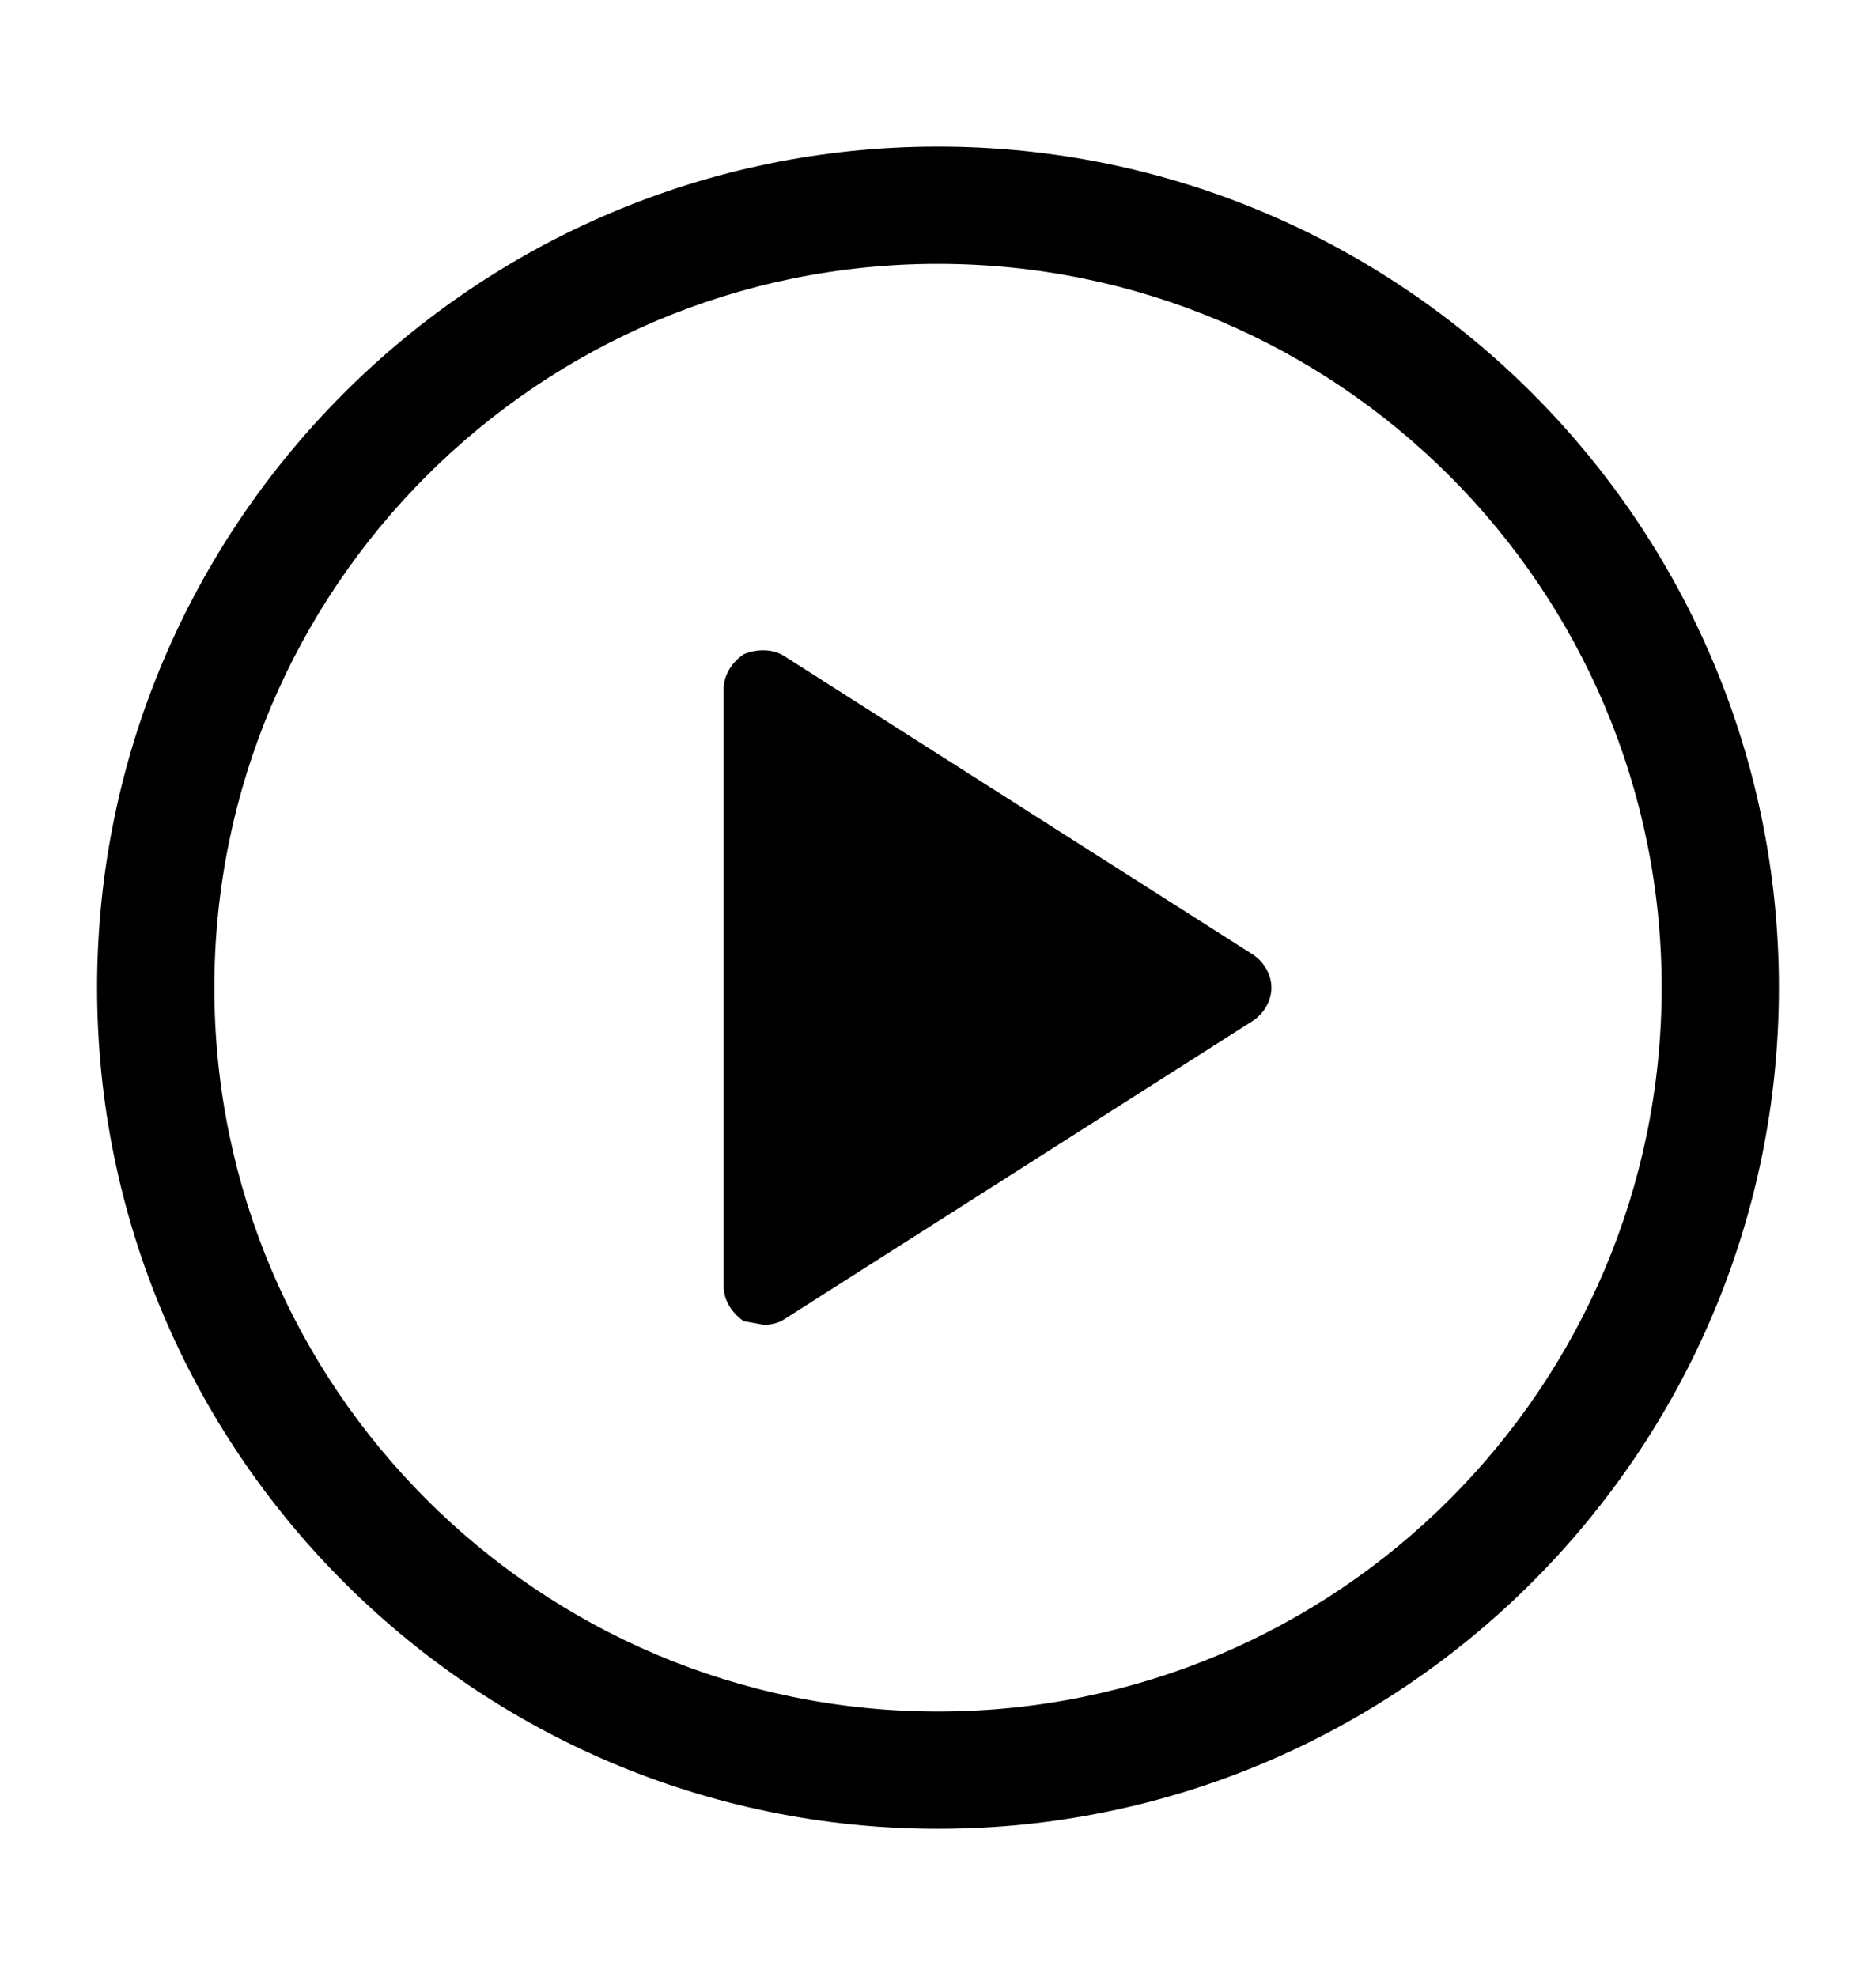 <svg xmlns="http://www.w3.org/2000/svg" viewBox="0 -1024 1024 1079">
	<path transform="translate(0 -37)" d="M512 11C259 11 53 -195 53 -448C53 -701 259 -907 512 -907C765 -907 971 -701 971 -448C971 -195 765 11 512 11ZM512 -843C294 -843 117 -666 117 -448C117 -230 294 -53 512 -53C730 -53 907 -230 907 -448C907 -666 730 -843 512 -843ZM428 -629C422 -633 413 -633 406 -630C400 -626 395 -619 395 -611V-285C395 -277 400 -270 406 -266L417 -264C421 -264 425 -265 428 -267L684 -430C690 -434 694 -441 694 -448C694 -455 690 -462 684 -466Z"/>
</svg>